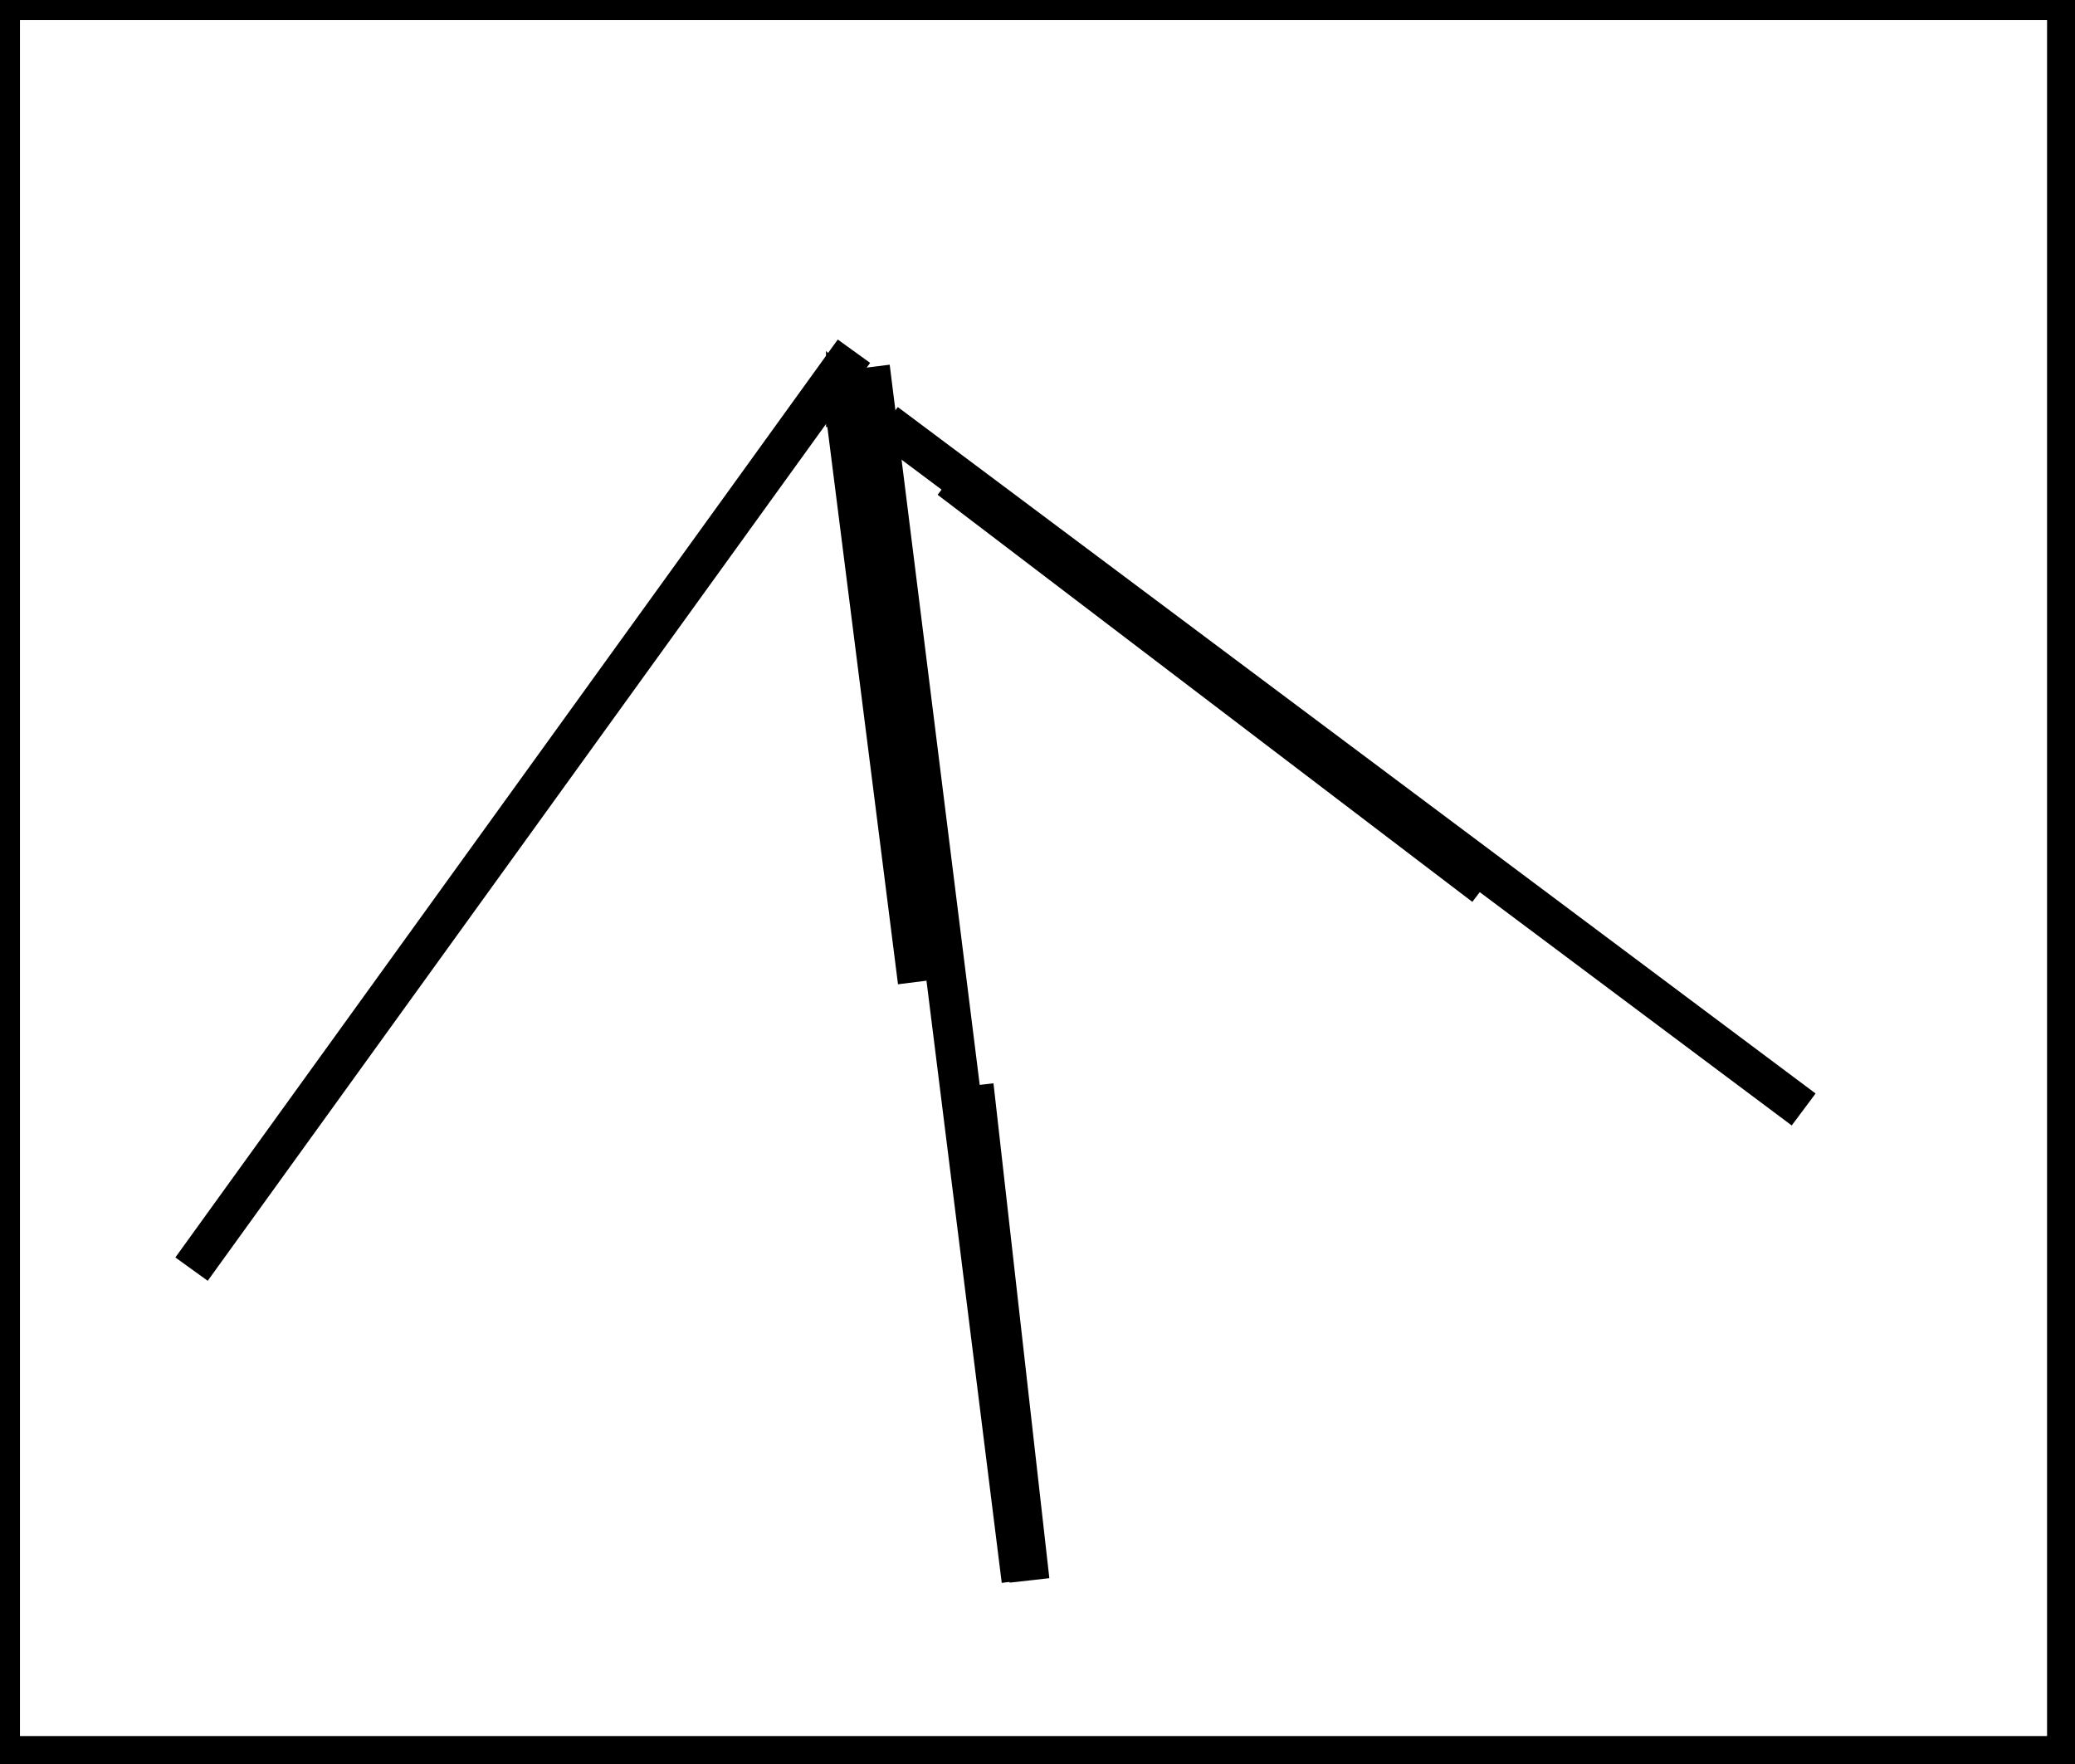 <?xml version="1.0" encoding="utf-8" ?>
<svg baseProfile="full" height="221" version="1.1" width="260" xmlns="http://www.w3.org/2000/svg" xmlns:ev="http://www.w3.org/2001/xml-events" xmlns:xlink="http://www.w3.org/1999/xlink"><defs /><rect fill="white" height="221" width="260" x="0" y="0" /><path d="M 109,46 L 128,198" fill="none" stroke="black" stroke-width="5" /><path d="M 24,159 L 107,44" fill="none" stroke="black" stroke-width="5" /><path d="M 111,53 L 226,139" fill="none" stroke="black" stroke-width="5" /><path d="M 106,52 L 115,123" fill="none" stroke="black" stroke-width="5" /><path d="M 119,60 L 186,111" fill="none" stroke="black" stroke-width="5" /><path d="M 122,136 L 129,198" fill="none" stroke="black" stroke-width="5" /><path d="M 106,50 L 106,51 L 107,51 L 108,52 L 108,51 L 107,51 Z" fill="none" stroke="black" stroke-width="5" /><path d="M 0,0 L 0,220 L 259,220 L 259,0 Z" fill="none" stroke="black" stroke-width="5" /></svg>